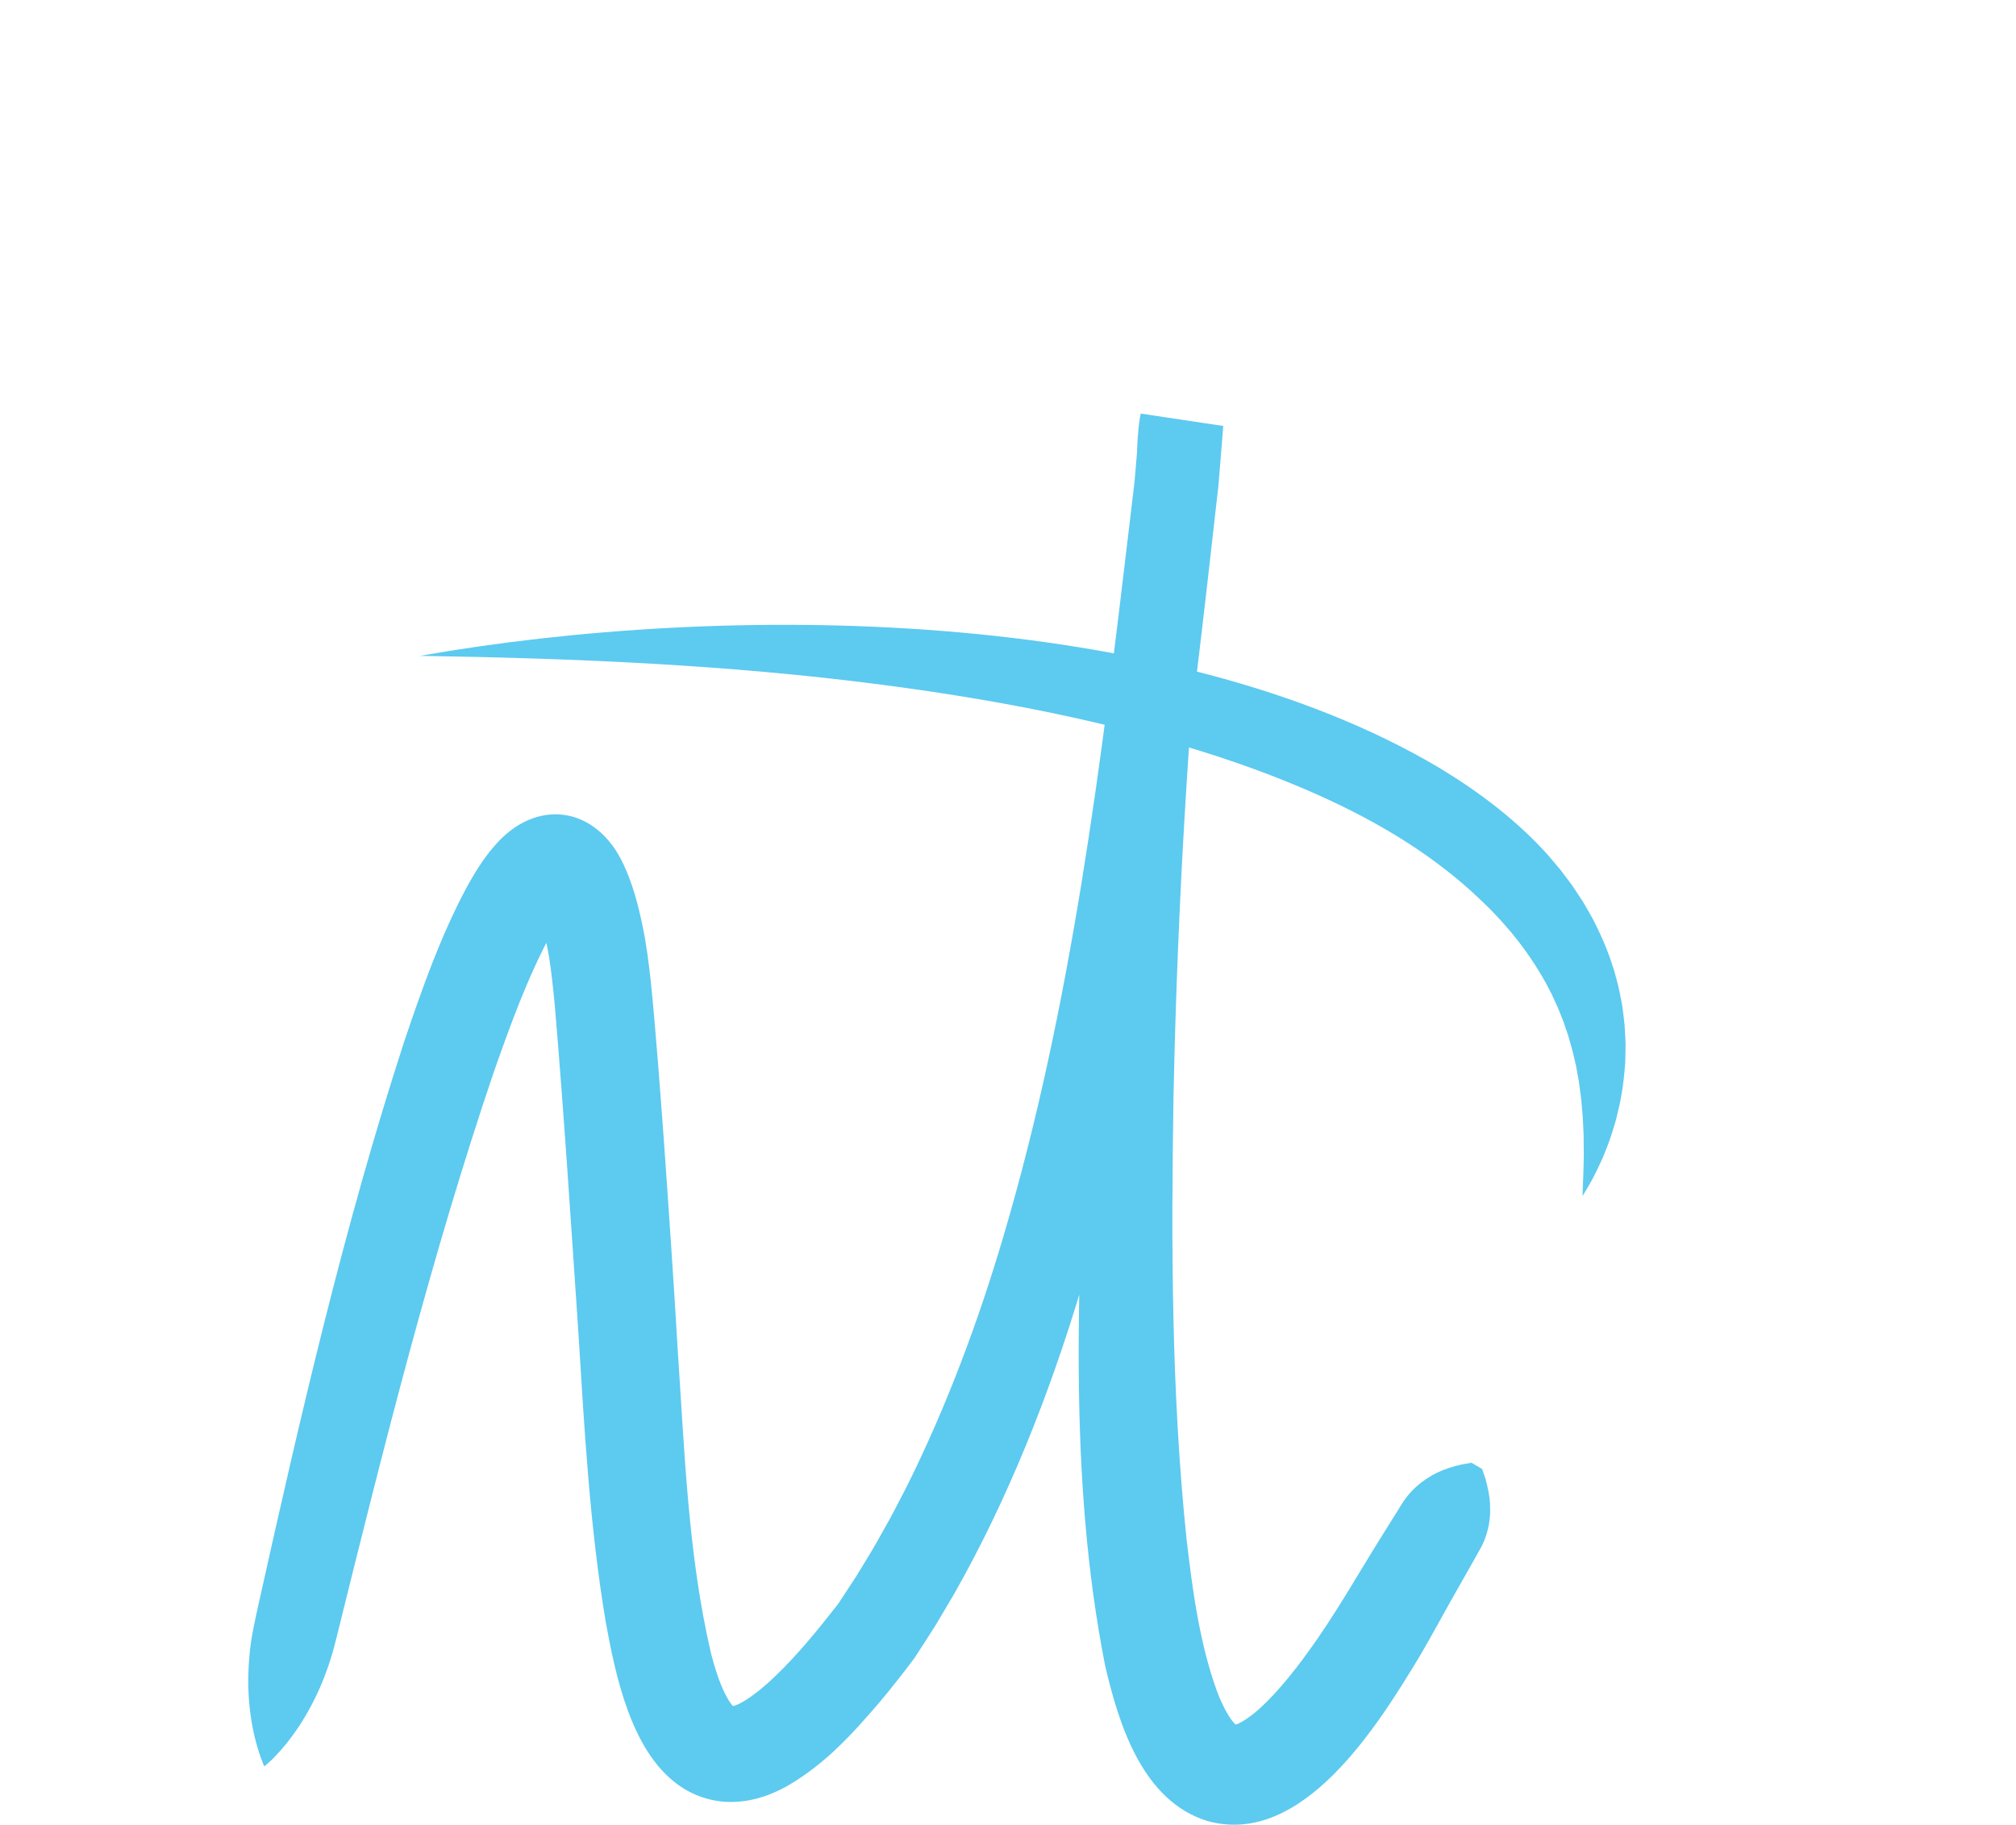 <?xml version="1.0" encoding="UTF-8"?><svg id="Layer_1" xmlns="http://www.w3.org/2000/svg" viewBox="0 0 4093.38 3704.75"><defs><style>.cls-1{fill:#5dcaf0;stroke-width:0px;}</style></defs><path class="cls-1" d="M536.23,3585.94c-28.97-70.16-36.79-150.48-29.68-224.84,2.68-35.02,11.16-70.9,18.64-105.19,85.44-383.69,173.82-767.48,295.67-1141.67,36.16-106.68,72.38-210.53,125.96-311.37,15.41-27.95,33.16-57.61,55.56-83.56,84.97-101.23,208.96-83.58,263.98,36.44,18.7,39.82,29.56,82.42,38.29,124.09,8.08,37.82,12.63,76.31,16.94,114.47,10.63,106.56,18.43,215.03,26.4,321.65,9.85,139.42,20.01,286.41,28.15,426.04,13.94,205.21,20.86,414.66,67.45,614.6,7.08,27.86,16.23,56.94,28.08,81.26,6.09,11.81,10.92,20.14,16.31,25.76.65.7,1.2,1.39,1.93,1.95.16.14.25.45.48.42.08.03.12.11.13.25-.05-.13-.17-.26-.32-.28-.25.07-.42-.16-.62-.28-.27-.17-.59-.16-.91-.23-.62-.53-1.52-.28-2.12-.63-.17-.04-.35-.05-.52-.03-.18.02-.37.09-.44-.01-.25-.13-.55-.11-.8.03-.04.02-.01-.04-.02-.05,0-.04,0-.06,0-.06,0,0,0,.02,0,.06,0,.04-.02.13.15.03.24-.1.49-.14.74-.12.16-.03.19.11.47,0,.25-.09.49-.17.74-.24,16.24-3.74,37.22-18.74,53.46-31.4,11.25-9.14,23.02-19.46,33.51-29.59,45.58-43.53,88.94-96.78,128.26-147.41,8.06-12.48,29.23-44.45,36.74-56.04,13.3-22.31,29.86-48.25,42.45-70.86,5.17-9.55,26.79-47.03,31.01-55.68,8.47-16.16,21.02-40.43,29.5-56.69,80.22-161.42,144.19-332.48,195.28-505.44,139.41-470.82,199.04-964.02,256.72-1450.55,0,0,6.2-52.22,6.2-52.22l3.09-26c.58-4.34.86-8.66,1.25-12.98l1.1-12.97,8.83-103.8,167.57,25.15c.16-.64.37-1.75.32-1.46v-.04s-.06.36-.06.36l-.36,2.11-.93,5.85c-7.67,50.64-22.09,100.48-26.12,151.78-39.65,395.14-63.79,792.09-71.93,1189.07-4.84,299.12-4.45,600.48,26.3,897.86,12.06,103.47,26.41,212.02,61.43,308.83,5.42,14.58,11.41,28.03,17.56,39.61,7.94,14.16,13.64,23.34,22.42,30.89.81.57.44.37-.78-.08-1.17-.4-3.02-.55-3.77-.51-.8.03-.56.34,1.23-.13,14.82-3.74,39.77-22.91,53.14-35.63,33.94-31.35,68.57-74.54,97.16-114.49,54.17-74.4,100-156.32,148.99-234.49,5.6-8.4,32.79-52.97,37.8-60.57,12.5-21.1,28.99-38.66,49.58-52.71,0,0,6.77-4.33,6.77-4.33l3.38-2.16c1.13-.7,2.45-1.68,3.67-2.27l7.44-3.88,3.72-1.94c14.96-7.11,31.81-12.29,49.37-16.35,0,0,10.9-1.84,10.9-1.84l5.45-.92c.72-.15,2.19-.32,2.93-.35-17.79-10.89,26.31,14.62,20.88,12.1l-1.55.13-12.37.98-5.13-11.29-.65-1.4c-4.88-3.44,38.79,22.78,20.67,12.44l.64,1.41.47,1.31,1.82,5.21,3.65,10.43c4.72,17.03,8.68,34.94,9.48,51.12,0,4.43.42,11.98.33,16.45-.51,24.1-6.14,48.08-16.71,69.33-19.62,35.95-49.73,87.61-69.7,123.65-18.43,32.83-37.67,68.38-56.75,100.76-83.68,138.44-237.03,388.05-430.42,334.58-132.4-40.35-180.53-196.4-208.3-315.99-75.67-384.71-53.73-774.86-38.29-1162.09,21.36-399.73,56.03-800.43,97.43-1198.61,7.69-57.33,2.24-115.52,11.68-172.83,0,0,.57-3.18.57-3.18.16-.88.62-3.15,1.03-4.95l167.57,25.15c-.93,13.12-9.27,112.8-9.91,121.84-29.04,256.97-59.23,528.06-97.76,783.18-42.82,284.48-97.5,568.64-180.38,844.42-64.1,214.09-147.1,425.12-257.33,620.02-11.55,19.95-27.26,45.9-38.95,65.79-14.15,22.12-28.58,44.67-42.97,66.67-22.44,29.81-46.7,60.97-70.8,89.56-55.62,64.49-108.89,124.43-187.78,170.13,0,0-1.99,1.14-1.99,1.14l-2.15,1.11-4.31,2.2-8.66,4.34-2.17,1.07-2.34,1.03-4.73,2.03-9.49,3.96c-12.15,4.68-25.06,8.44-37.86,11.2-12.47,2.57-25.51,3.78-38.28,4.05-39.61.48-79.19-12.56-110.93-36.28-94.08-69.25-125.2-220.75-144.98-328.39-33.02-196.8-43.52-394.85-55.95-592.94-14.85-219.27-29.04-441.57-47.65-660.32-3.13-32.45-6.56-65.52-11.54-97.59-3.97-22.65-8.9-46.88-14.88-68.01-4.92-16.34-8.75-29.63-16.15-42.34,2.85,3.12,5.26,5.52,11.89,9.43,5.17,2.98,13.12,6.21,21.87,7.44,12.51,1.85,27.42-.37,35.94-5.46,1.11-.61,1.83-1.08,2.29-1.4.45-.32.64-.48.65-.5.01-.03-.18.13-.48.38-5.59,5.39-9.96,10.77-15.26,18.29-7.31,10.32-14.96,22.85-22.36,36.15-47.18,87.35-81.84,183.16-115.58,278.91-126.96,374.2-223.32,760.35-318.37,1144.16-15.43,66.26-40.23,128.69-78.39,186.45-13.82,20.48-28.77,40.17-46.06,57.86,0,0-5.3,5.63-5.3,5.63l-1.34,1.41-1.49,1.37-2.98,2.74-5.99,5.46c-1,.91-2,1.82-3.15,2.68l-1.69,1.3c-.58.3-1.13,1.15-1.83.94h0Z"/><path class="cls-1" d="M852.52,1331.6c620.99-109.42,1517.92-101.5,2071.43,228.28,80.15,48.55,156.33,106.17,219.11,176.17,5.01,5.99,20.5,24,25.38,30.05,7.51,10.06,16.39,21.44,23.75,31.59,4.35,6.8,17.6,26.19,21.89,33.09,6.23,10.97,13.8,23.44,19.79,34.53,10.18,19.58,19.67,39.81,27.8,60.36,5.84,14.29,10.59,29.22,15.44,43.84,3.78,14.48,8.71,30.22,11.42,44.95,2.05,10.84,4.53,21.52,6,32.42.99,7.24,1.61,13.04,2.48,19.57,2.24,16.91,2.85,35.11,3.62,52.1.03,12.74-.43,26.12-.71,38.83-1.49,19.56-3.72,44.3-7.38,63.54-2.4,16.66-6.74,33.03-10.59,49.36-2.8,11.45-7.43,24.63-10.83,35.91-4.84,15.59-11.72,31.1-17.61,46.29-8.72,18.34-17.16,37.46-27.71,54.81-4.08,7.07-8.2,14.08-12.52,20.97.11-8.23.42-16.33.77-24.38,1.24-19.63,1.1-39.92,1.79-59.56-.3-10.51-.18-30.29-.41-40.88-.35-8.11-1.1-20.59-1.38-28.78-.33-11.34-1.86-22.76-2.68-34-.38-6.07-1.6-16.1-2.55-22.32,0,0-2.91-22.05-2.91-22.05l-4-21.72-1.88-10.77-2.54-10.63c-3.77-17.63-8.72-34.82-13.78-52.04-2.72-7.41-6.09-17.76-8.62-25.13-5.73-14.77-11.28-29.55-18.18-43.68-1.67-3.57-4.93-10.87-6.49-14.23-4.04-7.68-8.21-15.35-12.12-23.05-20.03-36.26-43.98-70.78-70.44-102.72-6.55-7.51-14.11-16.05-20.63-23.69-4.28-4.48-17.28-18.09-21.72-22.93,0,0-15.23-14.73-15.23-14.73-94.77-92.08-208.51-160.21-329-214.72-89.14-40.22-183.22-73.87-277.44-101.76-199.85-59.23-405.99-97.21-612.55-124.16-310.99-40.72-625.3-53.88-938.77-58.74h0Z"/></svg>